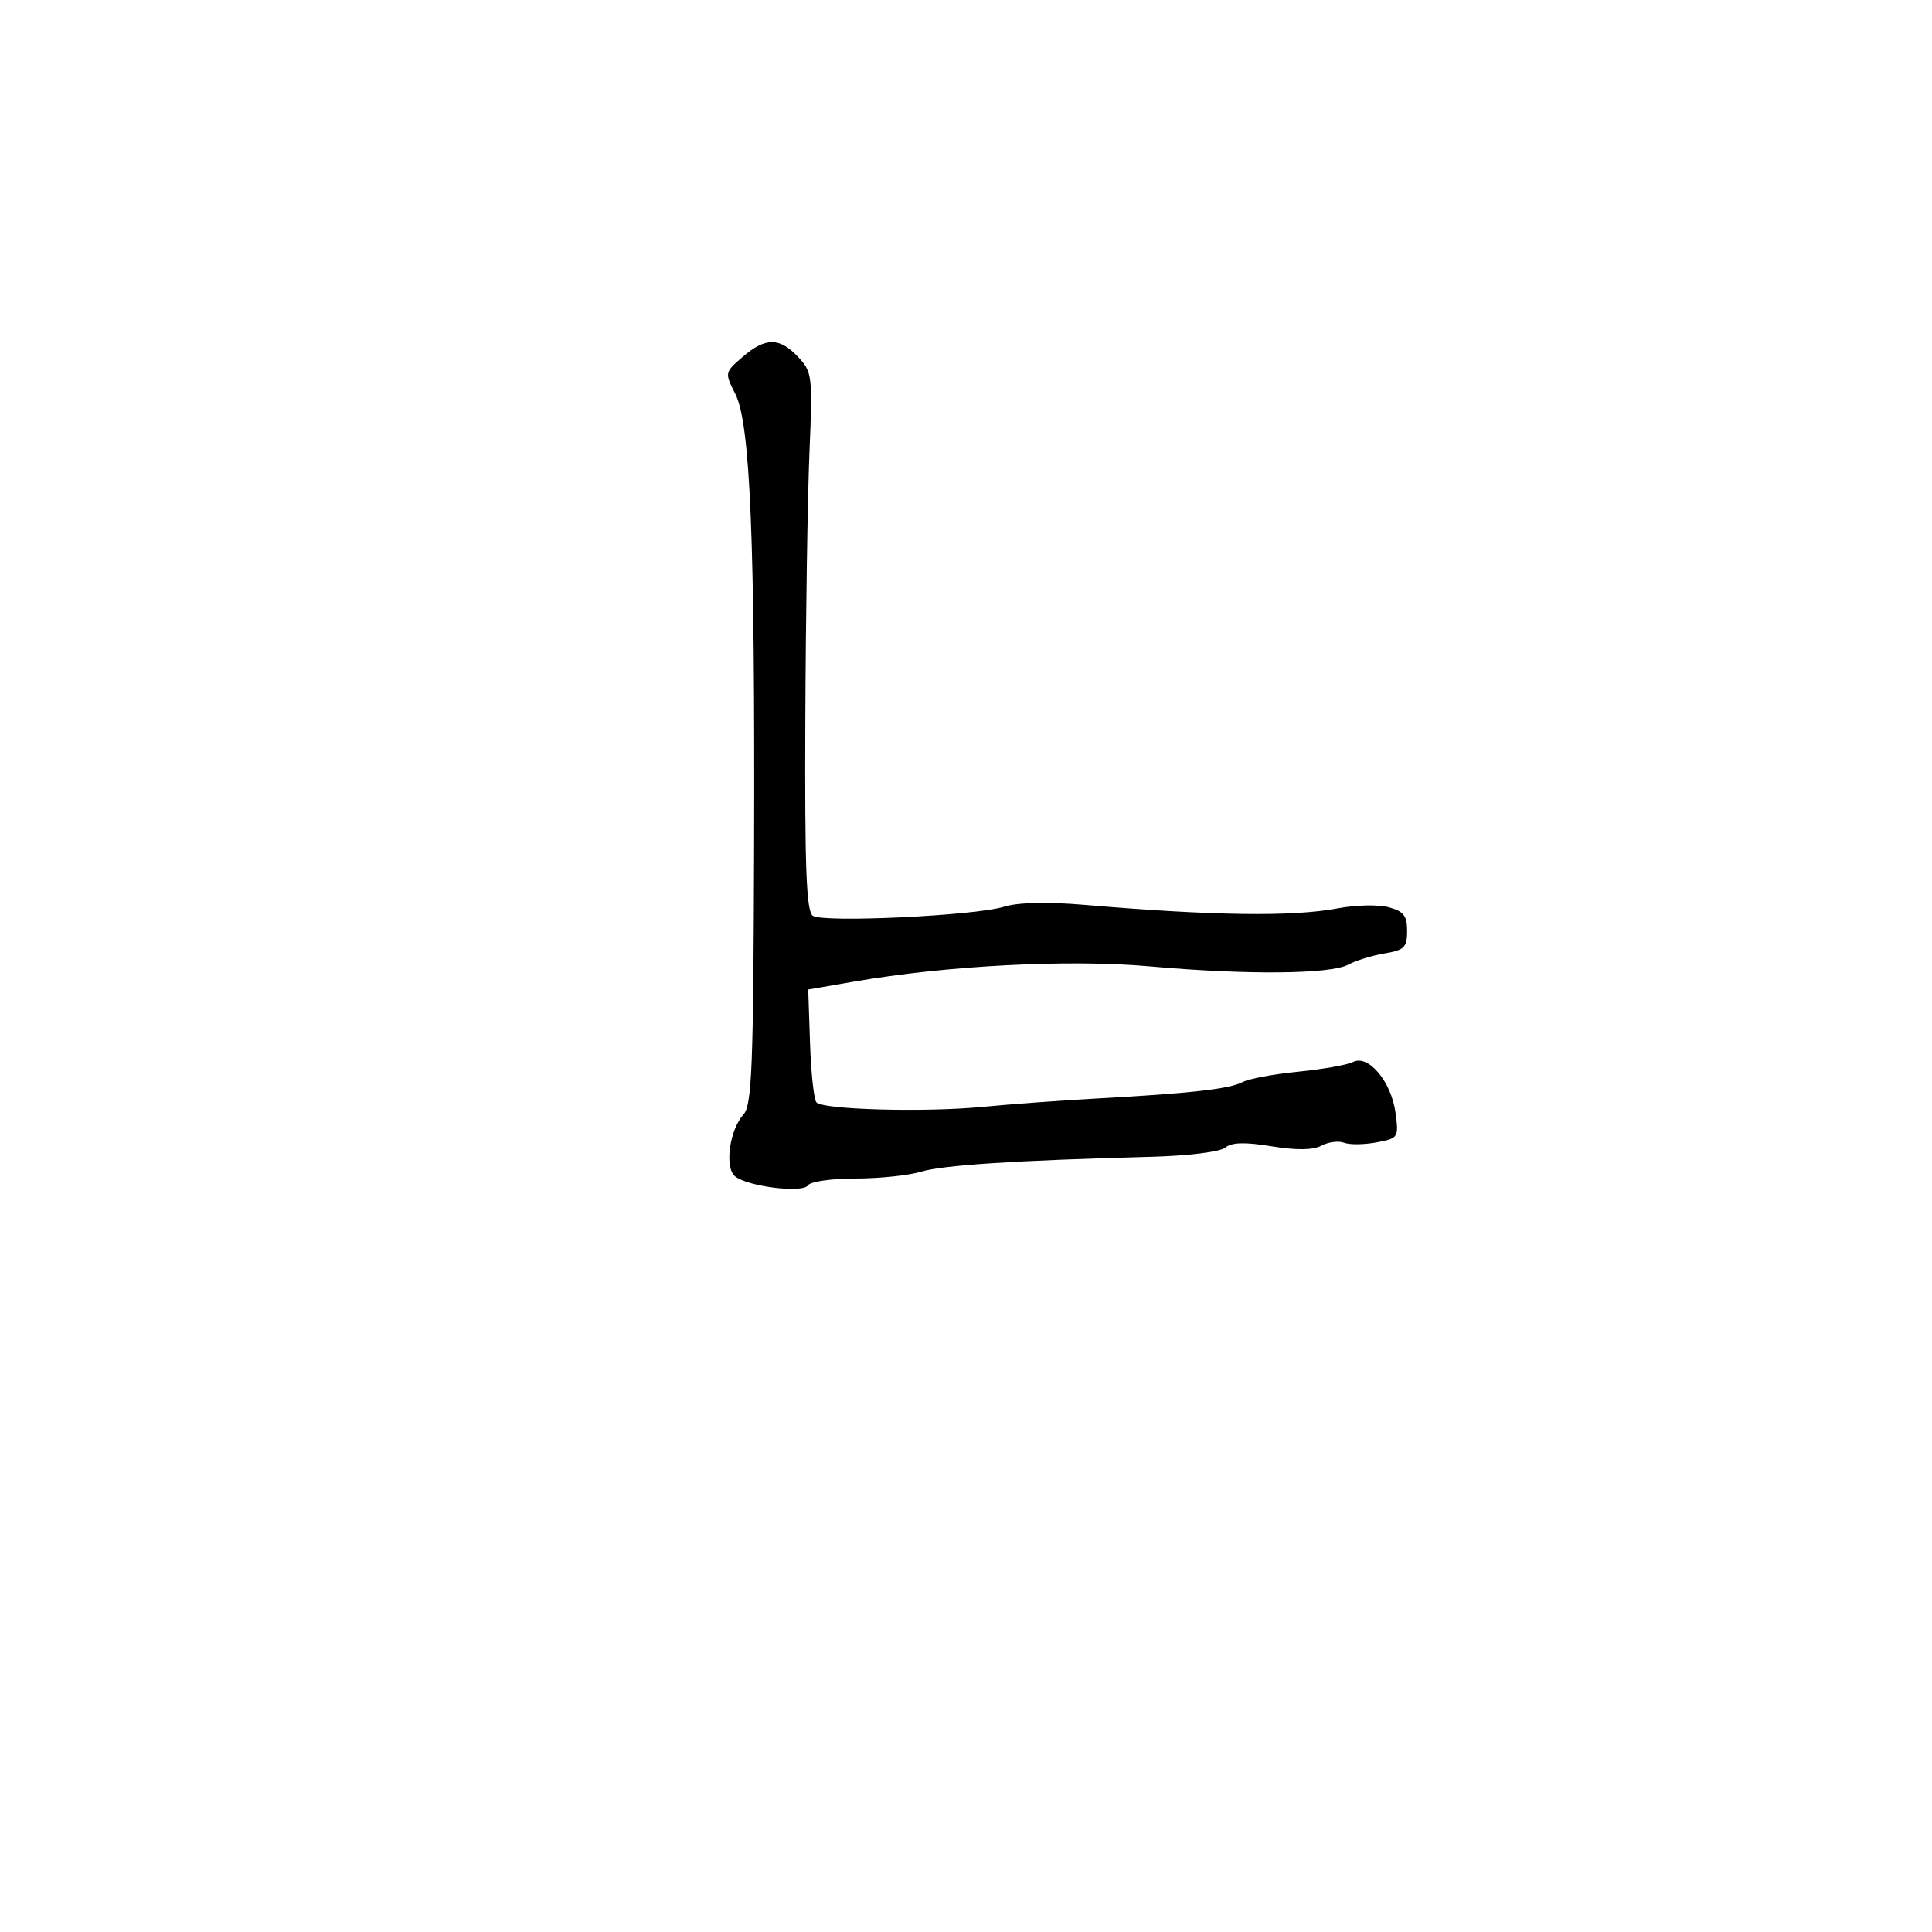 <svg xmlns="http://www.w3.org/2000/svg" width="300" height="300" viewBox="0 0 300 300" version="1.1">
	<path d="M 115.306 55.426 C 112.524 57.831, 112.514 57.880, 114.181 61.176 C 116.509 65.779, 117.245 83.660, 117.093 131.938 C 116.986 165.784, 116.752 171.616, 115.442 173.064 C 113.265 175.469, 112.478 181.332, 114.152 182.670 C 116.147 184.265, 124.693 185.305, 125.470 184.048 C 125.827 183.472, 129.132 183, 132.816 183 C 136.499 183, 141.085 182.524, 143.007 181.942 C 146.396 180.916, 157.703 180.182, 178.682 179.627 C 184.509 179.473, 189.460 178.863, 190.256 178.203 C 191.255 177.374, 193.287 177.314, 197.449 177.992 C 201.342 178.625, 203.893 178.592, 205.204 177.891 C 206.278 177.316, 207.857 177.115, 208.712 177.443 C 209.568 177.772, 211.834 177.747, 213.748 177.387 C 217.147 176.750, 217.215 176.643, 216.696 172.769 C 216.052 167.967, 212.474 163.693, 210.112 164.904 C 209.225 165.358, 205.397 166.035, 201.604 166.408 C 197.812 166.781, 193.924 167.505, 192.965 168.019 C 190.970 169.086, 184.865 169.778, 170.536 170.559 C 165.016 170.860, 156.900 171.454, 152.500 171.879 C 143.634 172.735, 127.913 172.313, 126.787 171.187 C 126.390 170.790, 125.938 166.682, 125.783 162.058 L 125.500 153.651 132.500 152.439 C 147.053 149.920, 165.979 148.939, 178.500 150.055 C 193.599 151.400, 206.604 151.287, 209.369 149.786 C 210.541 149.150, 213.075 148.368, 215 148.048 C 218.065 147.538, 218.500 147.104, 218.500 144.555 C 218.500 142.192, 217.958 141.499, 215.617 140.873 C 214.032 140.449, 210.510 140.524, 207.792 141.040 C 200.751 142.375, 188.413 142.209, 168.413 140.510 C 162.619 140.017, 158.088 140.121, 155.913 140.796 C 151.402 142.194, 127.857 143.310, 126.214 142.203 C 125.209 141.527, 124.954 134.891, 125.049 111.918 C 125.116 95.738, 125.406 76.955, 125.693 70.179 C 126.193 58.366, 126.121 57.757, 123.933 55.429 C 121.051 52.361, 118.851 52.361, 115.306 55.426" stroke="none" fill="black" fill-rule="evenodd"/>
</svg>